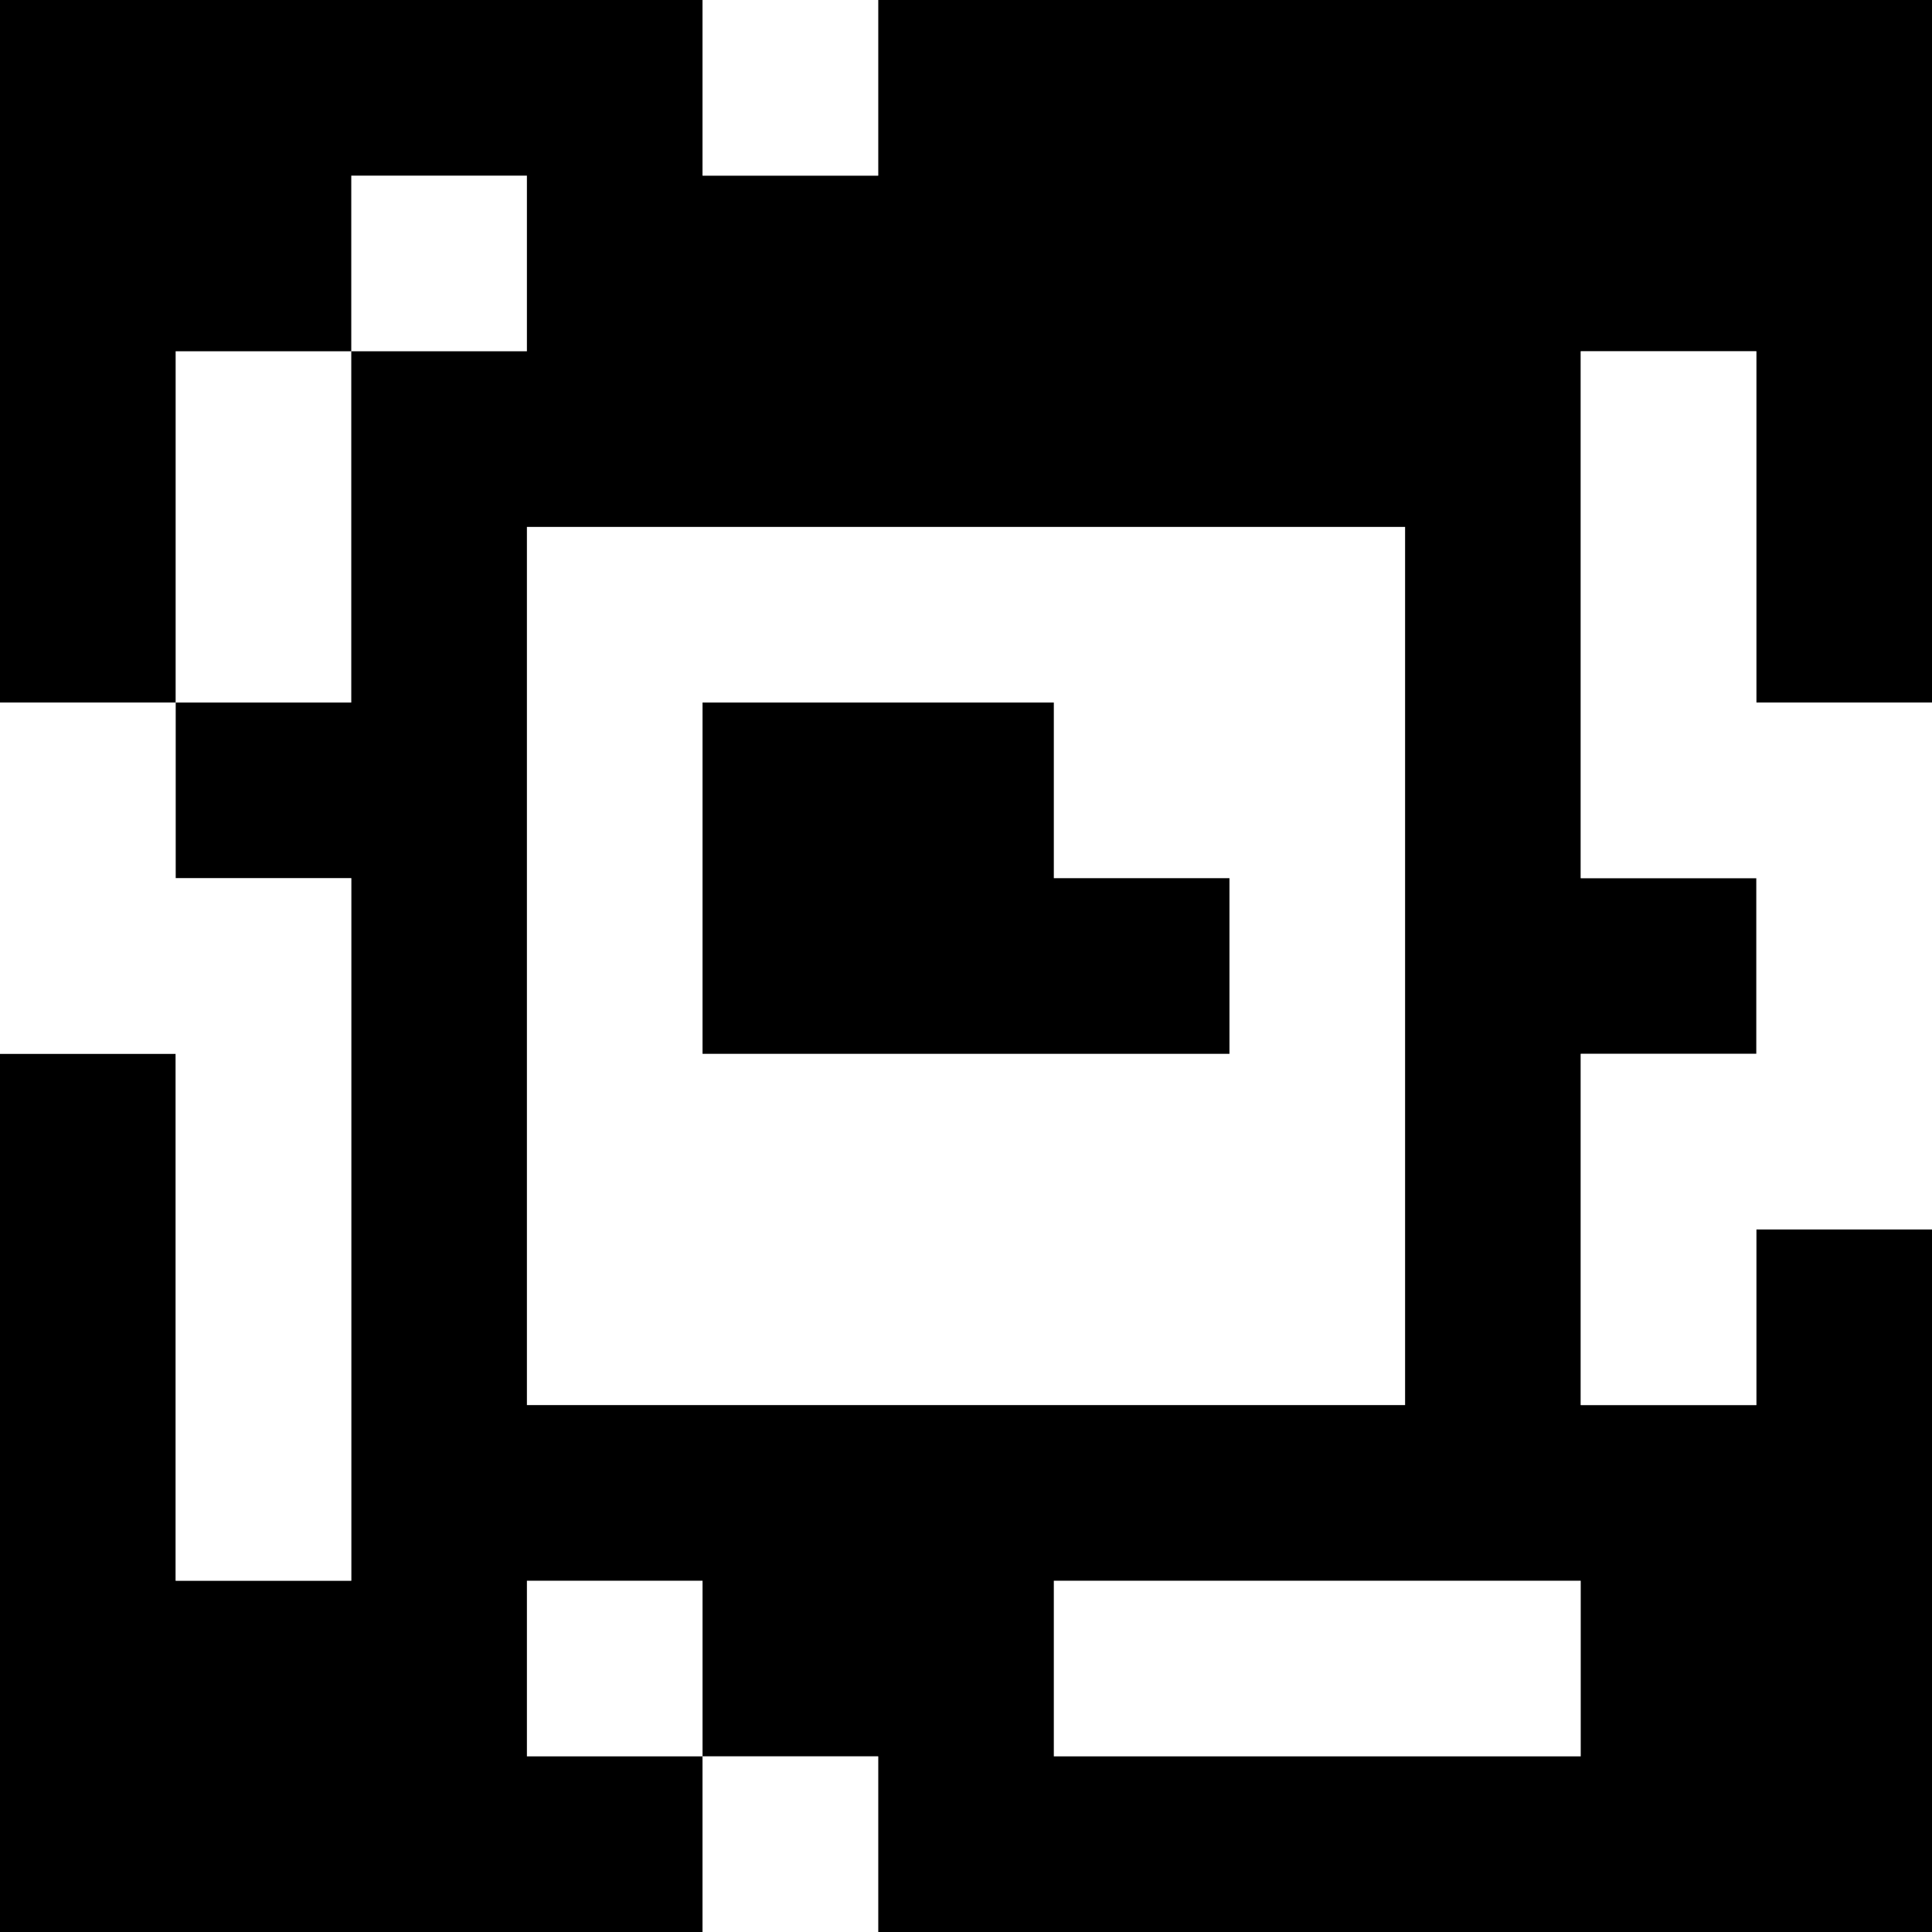 <?xml version="1.0" standalone="yes"?>
<svg xmlns="http://www.w3.org/2000/svg" width="110" height="110">
<rect width="100%" height="100%" fill="#808080" stroke="none"/>
<path style="fill:#000000; stroke:none;" d="M0 0L0 40L10 40L10 50L20 50L20 90L10 90L10 60L0 60L0 110L40 110L40 100L50 100L50 110L110 110L110 70L100 70L100 80L90 80L90 60L100 60L100 50L90 50L90 20L100 20L100 40L110 40L110 0L50 0L50 10L40 10L40 0L0 0z"/>
<path style="fill:#ffffff; stroke:none;" d="M40 0L40 10L50 10L50 0L40 0M20 10L20 20L10 20L10 40L20 40L20 20L30 20L30 10L20 10M90 20L90 50L100 50L100 60L90 60L90 80L100 80L100 70L110 70L110 40L100 40L100 20L90 20M30 30L30 80L80 80L80 30L30 30M0 40L0 60L10 60L10 90L20 90L20 50L10 50L10 40L0 40z"/>
<path style="fill:#000000; stroke:none;" d="M40 40L40 60L70 60L70 50L60 50L60 40L40 40z"/>
<path style="fill:#ffffff; stroke:none;" d="M30 90L30 100L40 100L40 90L30 90M60 90L60 100L90 100L90 90L60 90M40 100L40 110L50 110L50 100L40 100z"/>
</svg>
